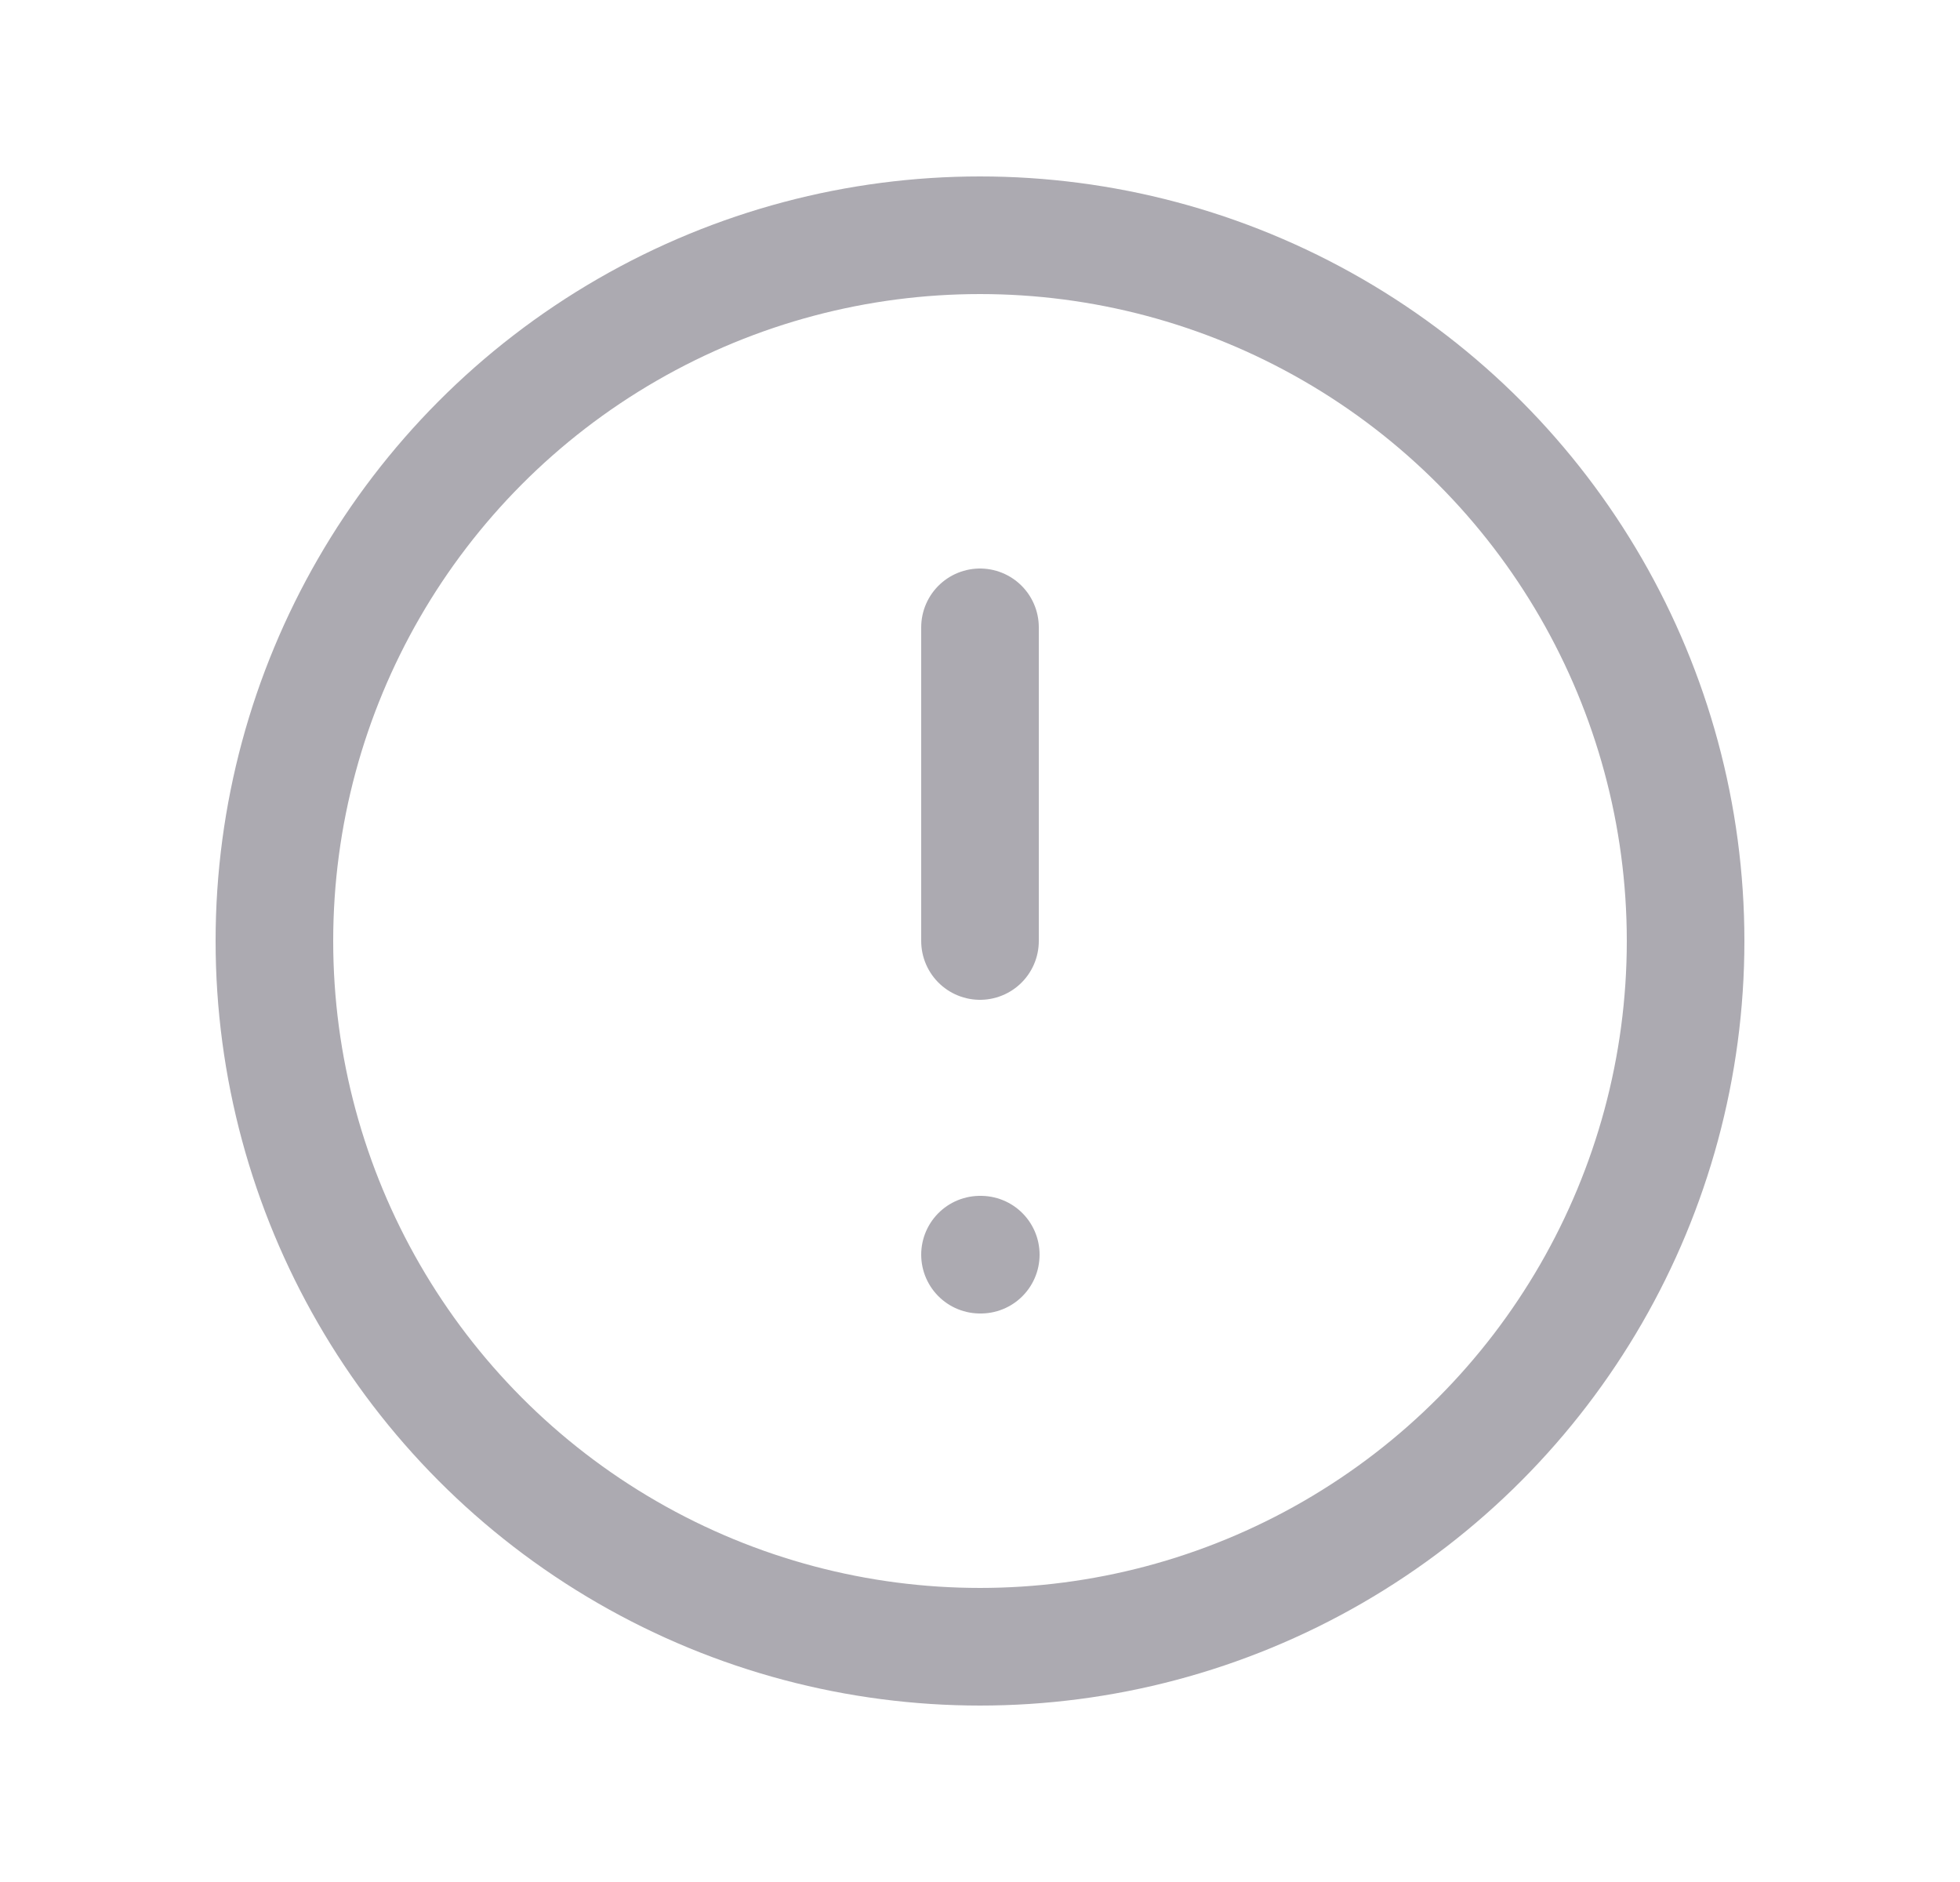 <svg width="25" height="24" viewBox="0 0 25 24" fill="none" xmlns="http://www.w3.org/2000/svg">
<circle cx="12.5" cy="12" r="9" stroke="#ACAAB1" stroke-width="1.5" stroke-linecap="round" stroke-linejoin="round"/>
<path d="M12.5 8V12" stroke="#ACAAB1" stroke-width="1.5" stroke-linecap="round" stroke-linejoin="round"/>
<path d="M12.5 16H12.51" stroke="#ACAAB1" stroke-width="1.5" stroke-linecap="round" stroke-linejoin="round"/>
</svg>
